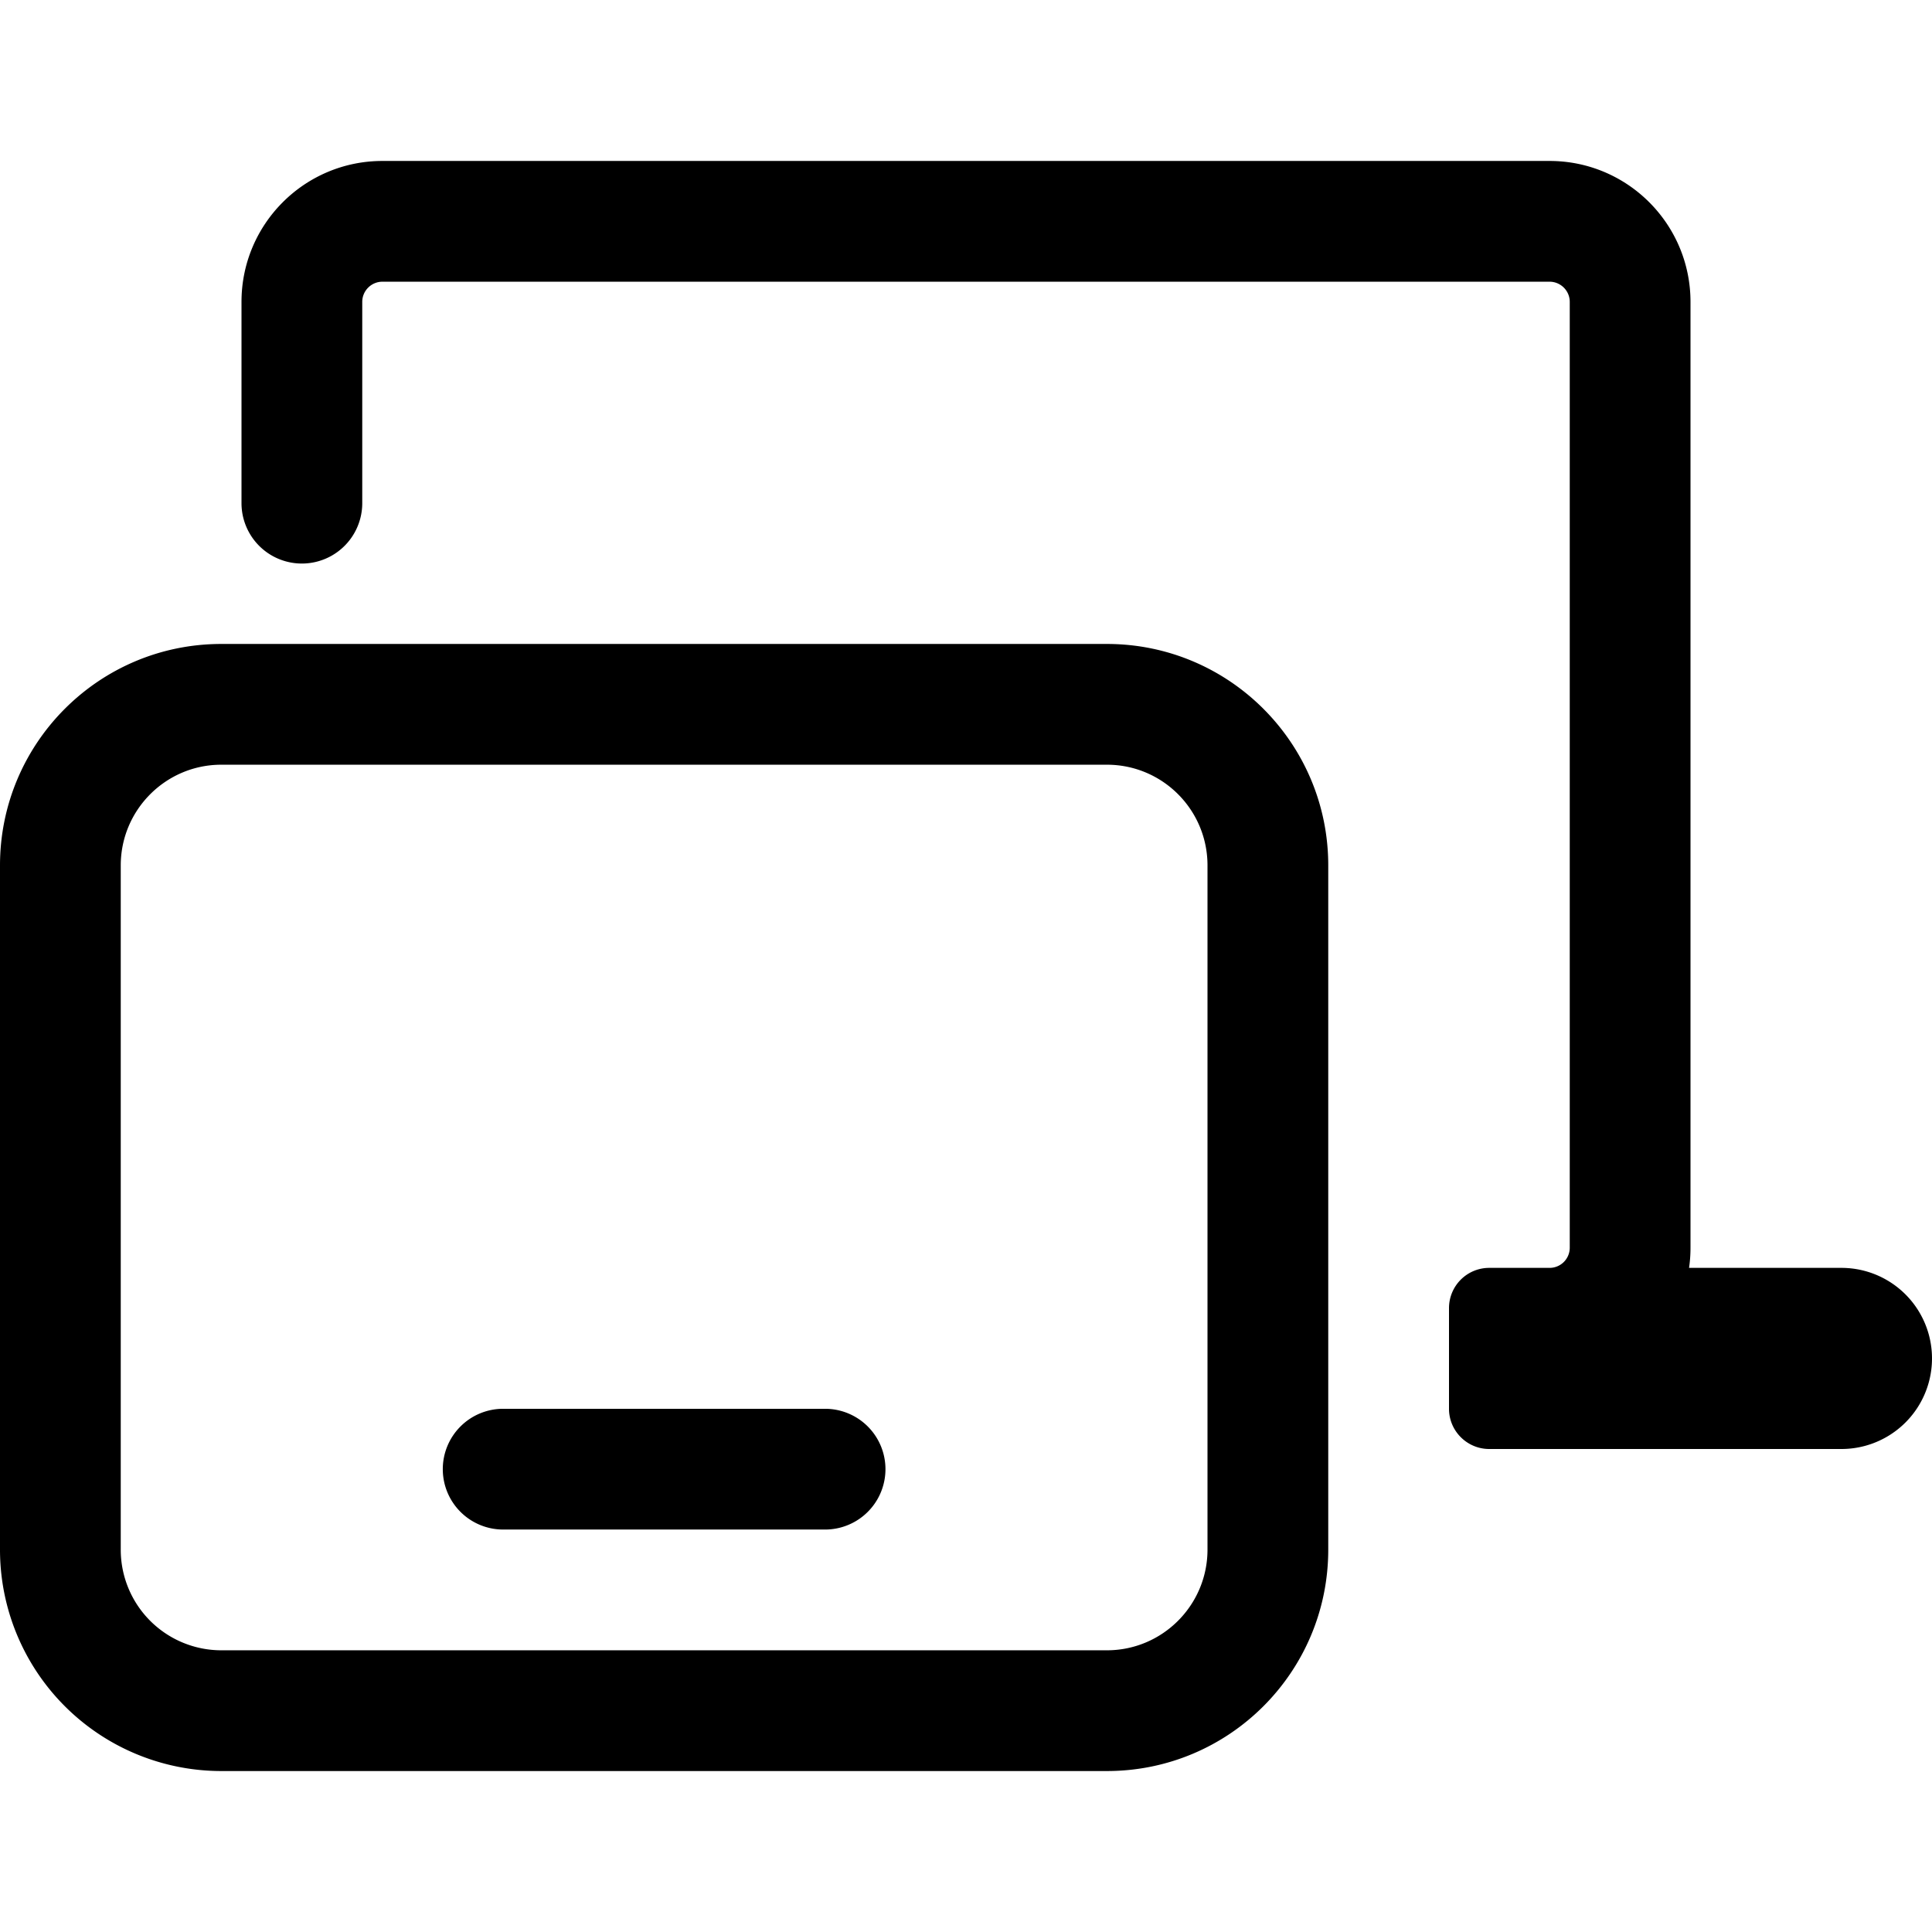 <svg xmlns="http://www.w3.org/2000/svg" width="16" height="16" viewBox="0 0 16 16">
  <path d="M3.167 1.333C2.522 1.333 2 1.856 2 2.5v1.667a.5.5 0 0 0 1 0V2.5c0-.092.075-.167.167-.167h9.666c.092 0 .167.075.167.167v7.833a.167.167 0 0 1-.167.167h-.5a.333.333 0 0 0-.333.333v.834c0 .184.15.333.333.333h2.917a.75.75 0 0 0 0-1.5h-1.262c.008-.055.012-.11.012-.167V2.5c0-.644-.522-1.167-1.167-1.167H3.167Zm.5 10.834a.5.5 0 0 1 .5-.5h2.666a.5.5 0 1 1 0 1H4.167a.5.5 0 0 1-.5-.5Z"/>
  <path fill-rule="evenodd" d="M0 7.167c0-1.013.82-1.834 1.833-1.834h7.334c1.012 0 1.833.821 1.833 1.834v5.666c0 1.013-.82 1.834-1.833 1.834H1.833A1.833 1.833 0 0 1 0 12.833V7.167Zm1 0c0-.46.373-.834.833-.834h7.334c.46 0 .833.373.833.834v5.666c0 .46-.373.834-.833.834H1.833A.833.833 0 0 1 1 12.833V7.167Z" clip-rule="evenodd"/>
</svg>

